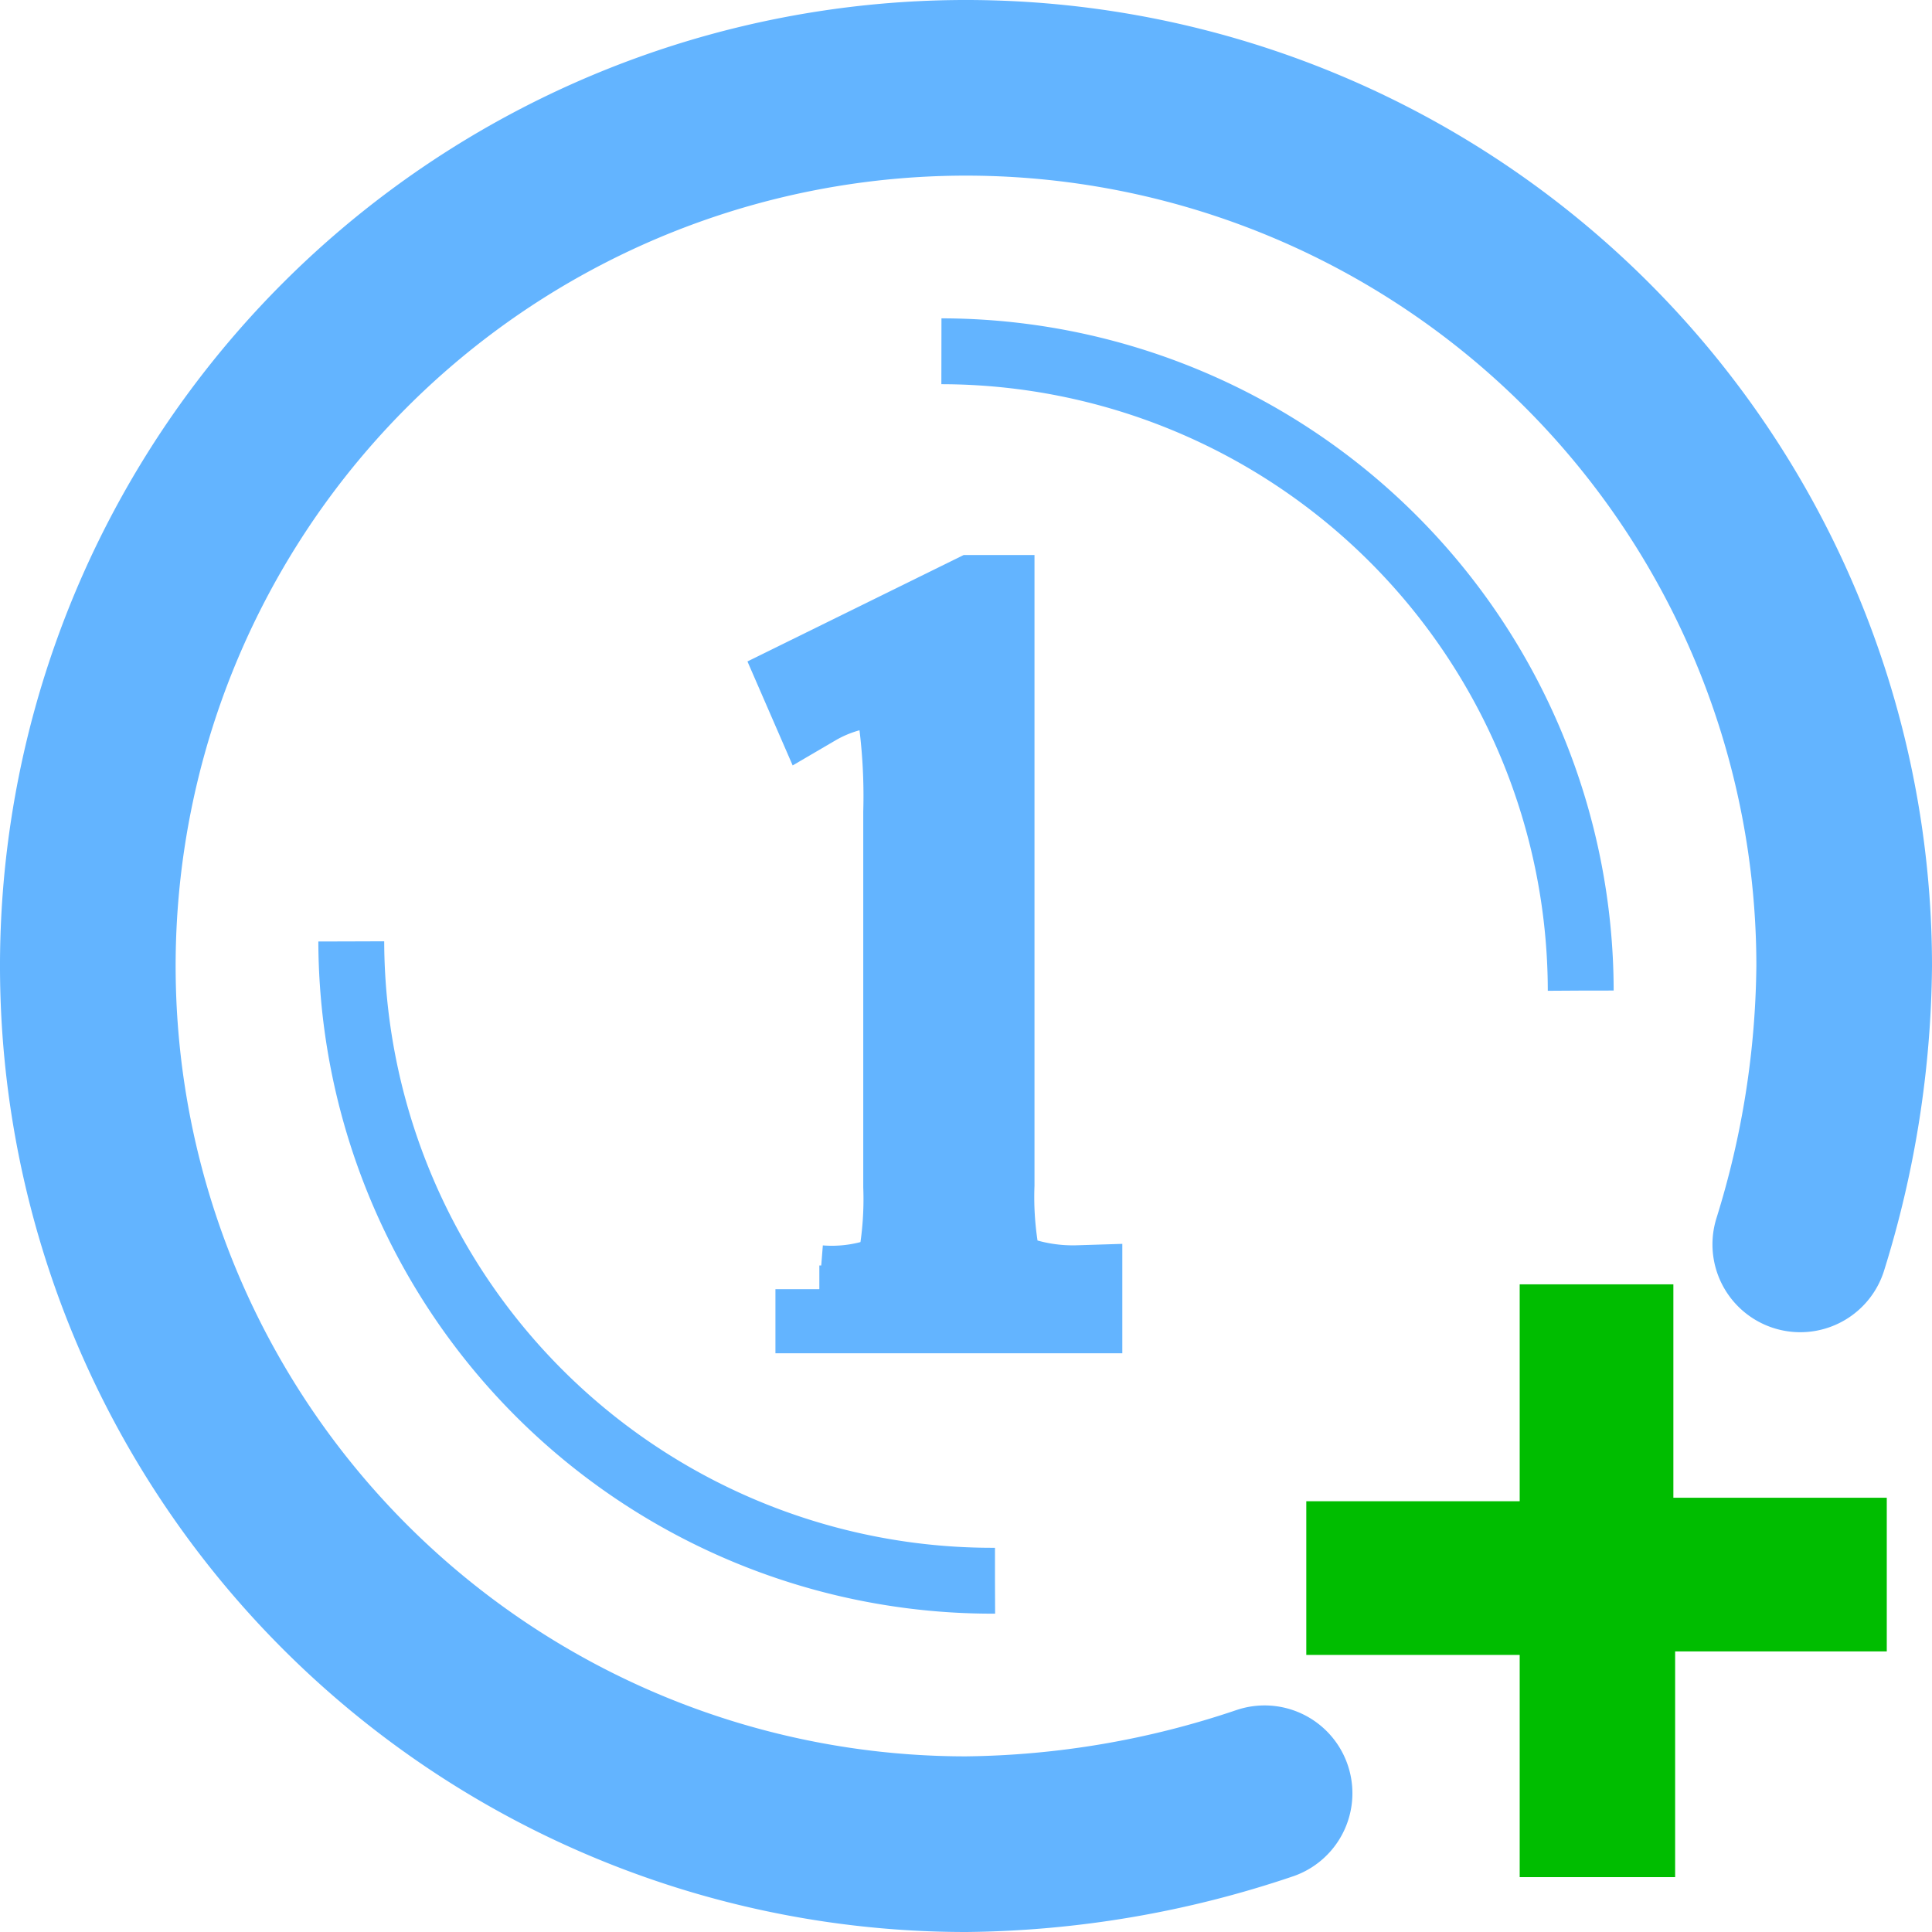 <svg xmlns="http://www.w3.org/2000/svg" viewBox="0 0 22 22"><path d="M14.4,20.42A10.93,10.93,0,0,1,11,21,10,10,0,1,1,21,11a10.94,10.94,0,0,1-.5,3.17" fill="none" stroke="#63b4ff" stroke-linecap="round" stroke-width="2"/><path d="M11.33,18A7.3,7.3,0,0,1,4,10.72v0" fill="none" stroke="#63b4ff" stroke-width="0.75" stroke-dasharray="30 9"/><path d="M10.72,4A7.29,7.29,0,0,1,18,11.28v0" fill="none" stroke="#63b4ff" stroke-width="0.75" stroke-dasharray="30 9"/><path d="M9.16,7.77l1.93-.95h.19v6.67a3.82,3.82,0,0,0,.06.83.45.45,0,0,0,.22.25,2,2,0,0,0,.72.11v.23H9.33v-.23a1.79,1.79,0,0,0,.72-.09.45.45,0,0,0,.22-.23,4,4,0,0,0,.06-.85V9.25a6.7,6.7,0,0,0-.06-1.1.43.43,0,0,0-.15-.29.37.37,0,0,0-.25-.07A1.64,1.64,0,0,0,9.26,8Z" fill="#63b4ff" stroke="#63b4ff" stroke-miterlimit="10"/><path d="M17.68,21V18.47H15.25v-1h2.43V15h1v2.43h2.43v1H18.7V21Z" fill="#00bd00" stroke="#00bd00" stroke-miterlimit="10" stroke-width="0.75"/></svg>
